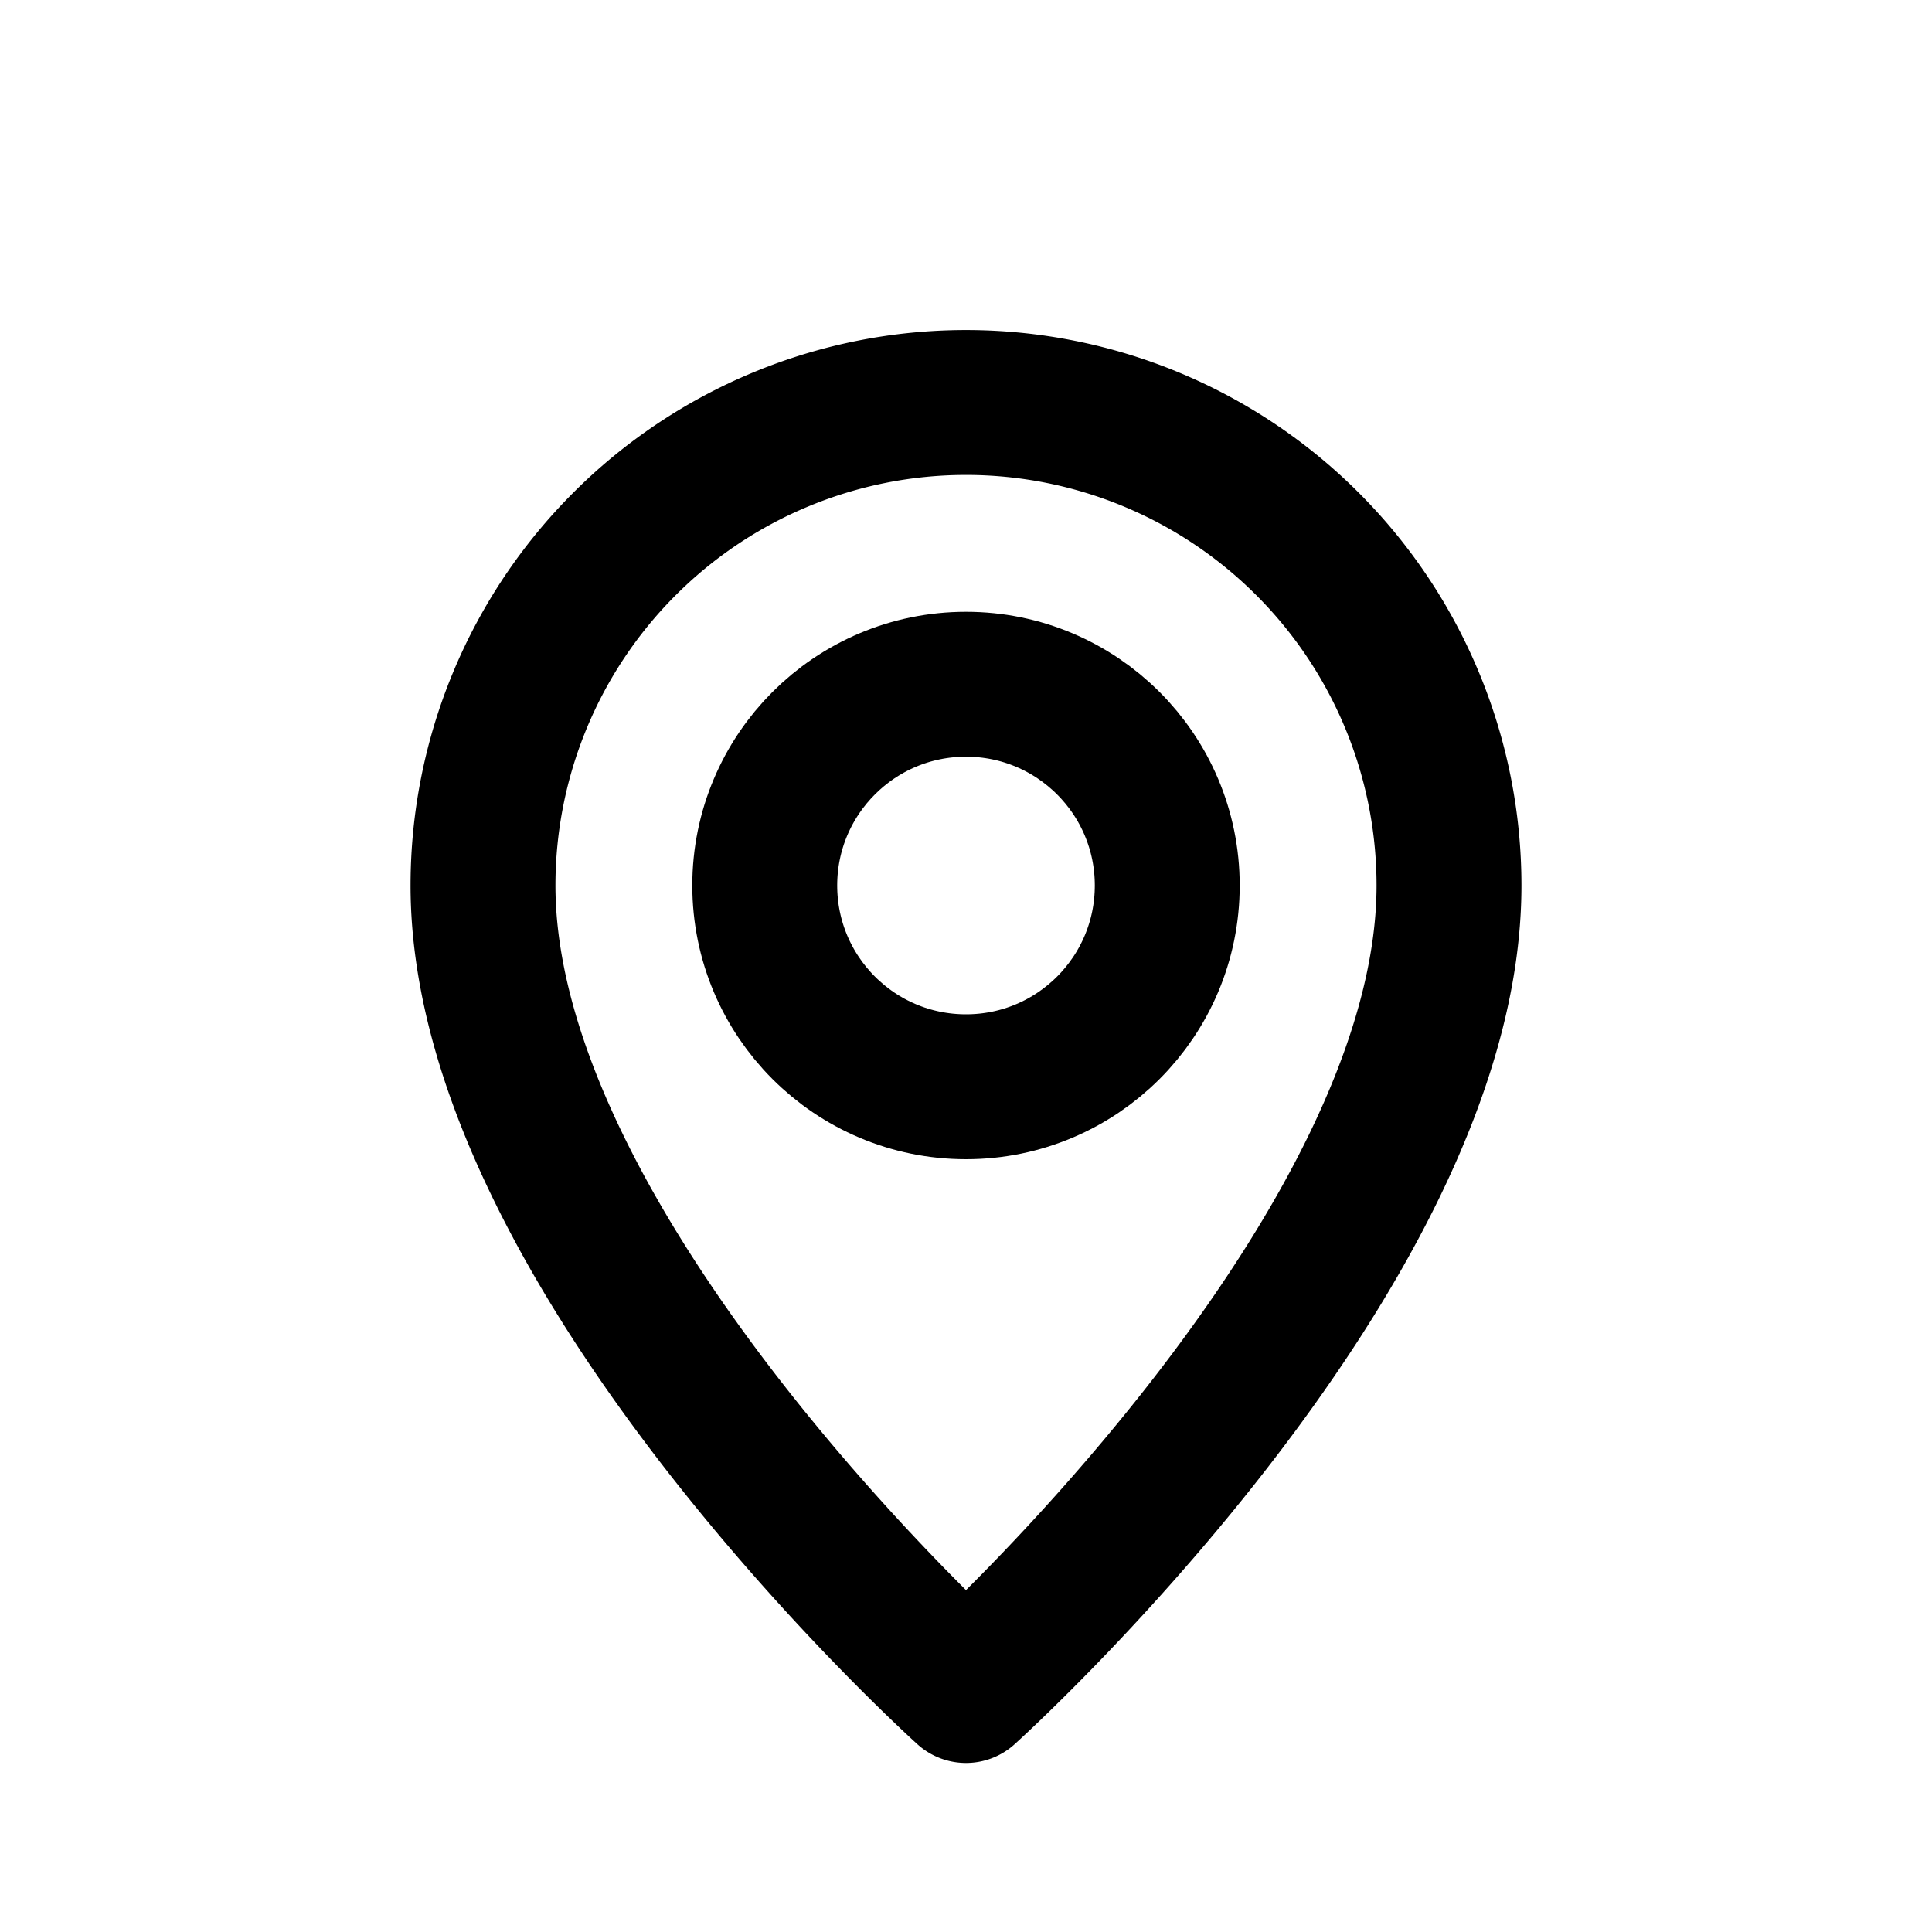 <svg xmlns="http://www.w3.org/2000/svg" viewBox="0 0 24 24" fill="none" stroke="currentColor" stroke-width="1.8" stroke-linecap="round" stroke-linejoin="round">
  <path d="M12 21s-6-5.4-6-10a6 6 0 0 1 12 0c0 4.6-6 10-6 10z" />
  <circle cx="12" cy="11" r="2.5" />
</svg>
